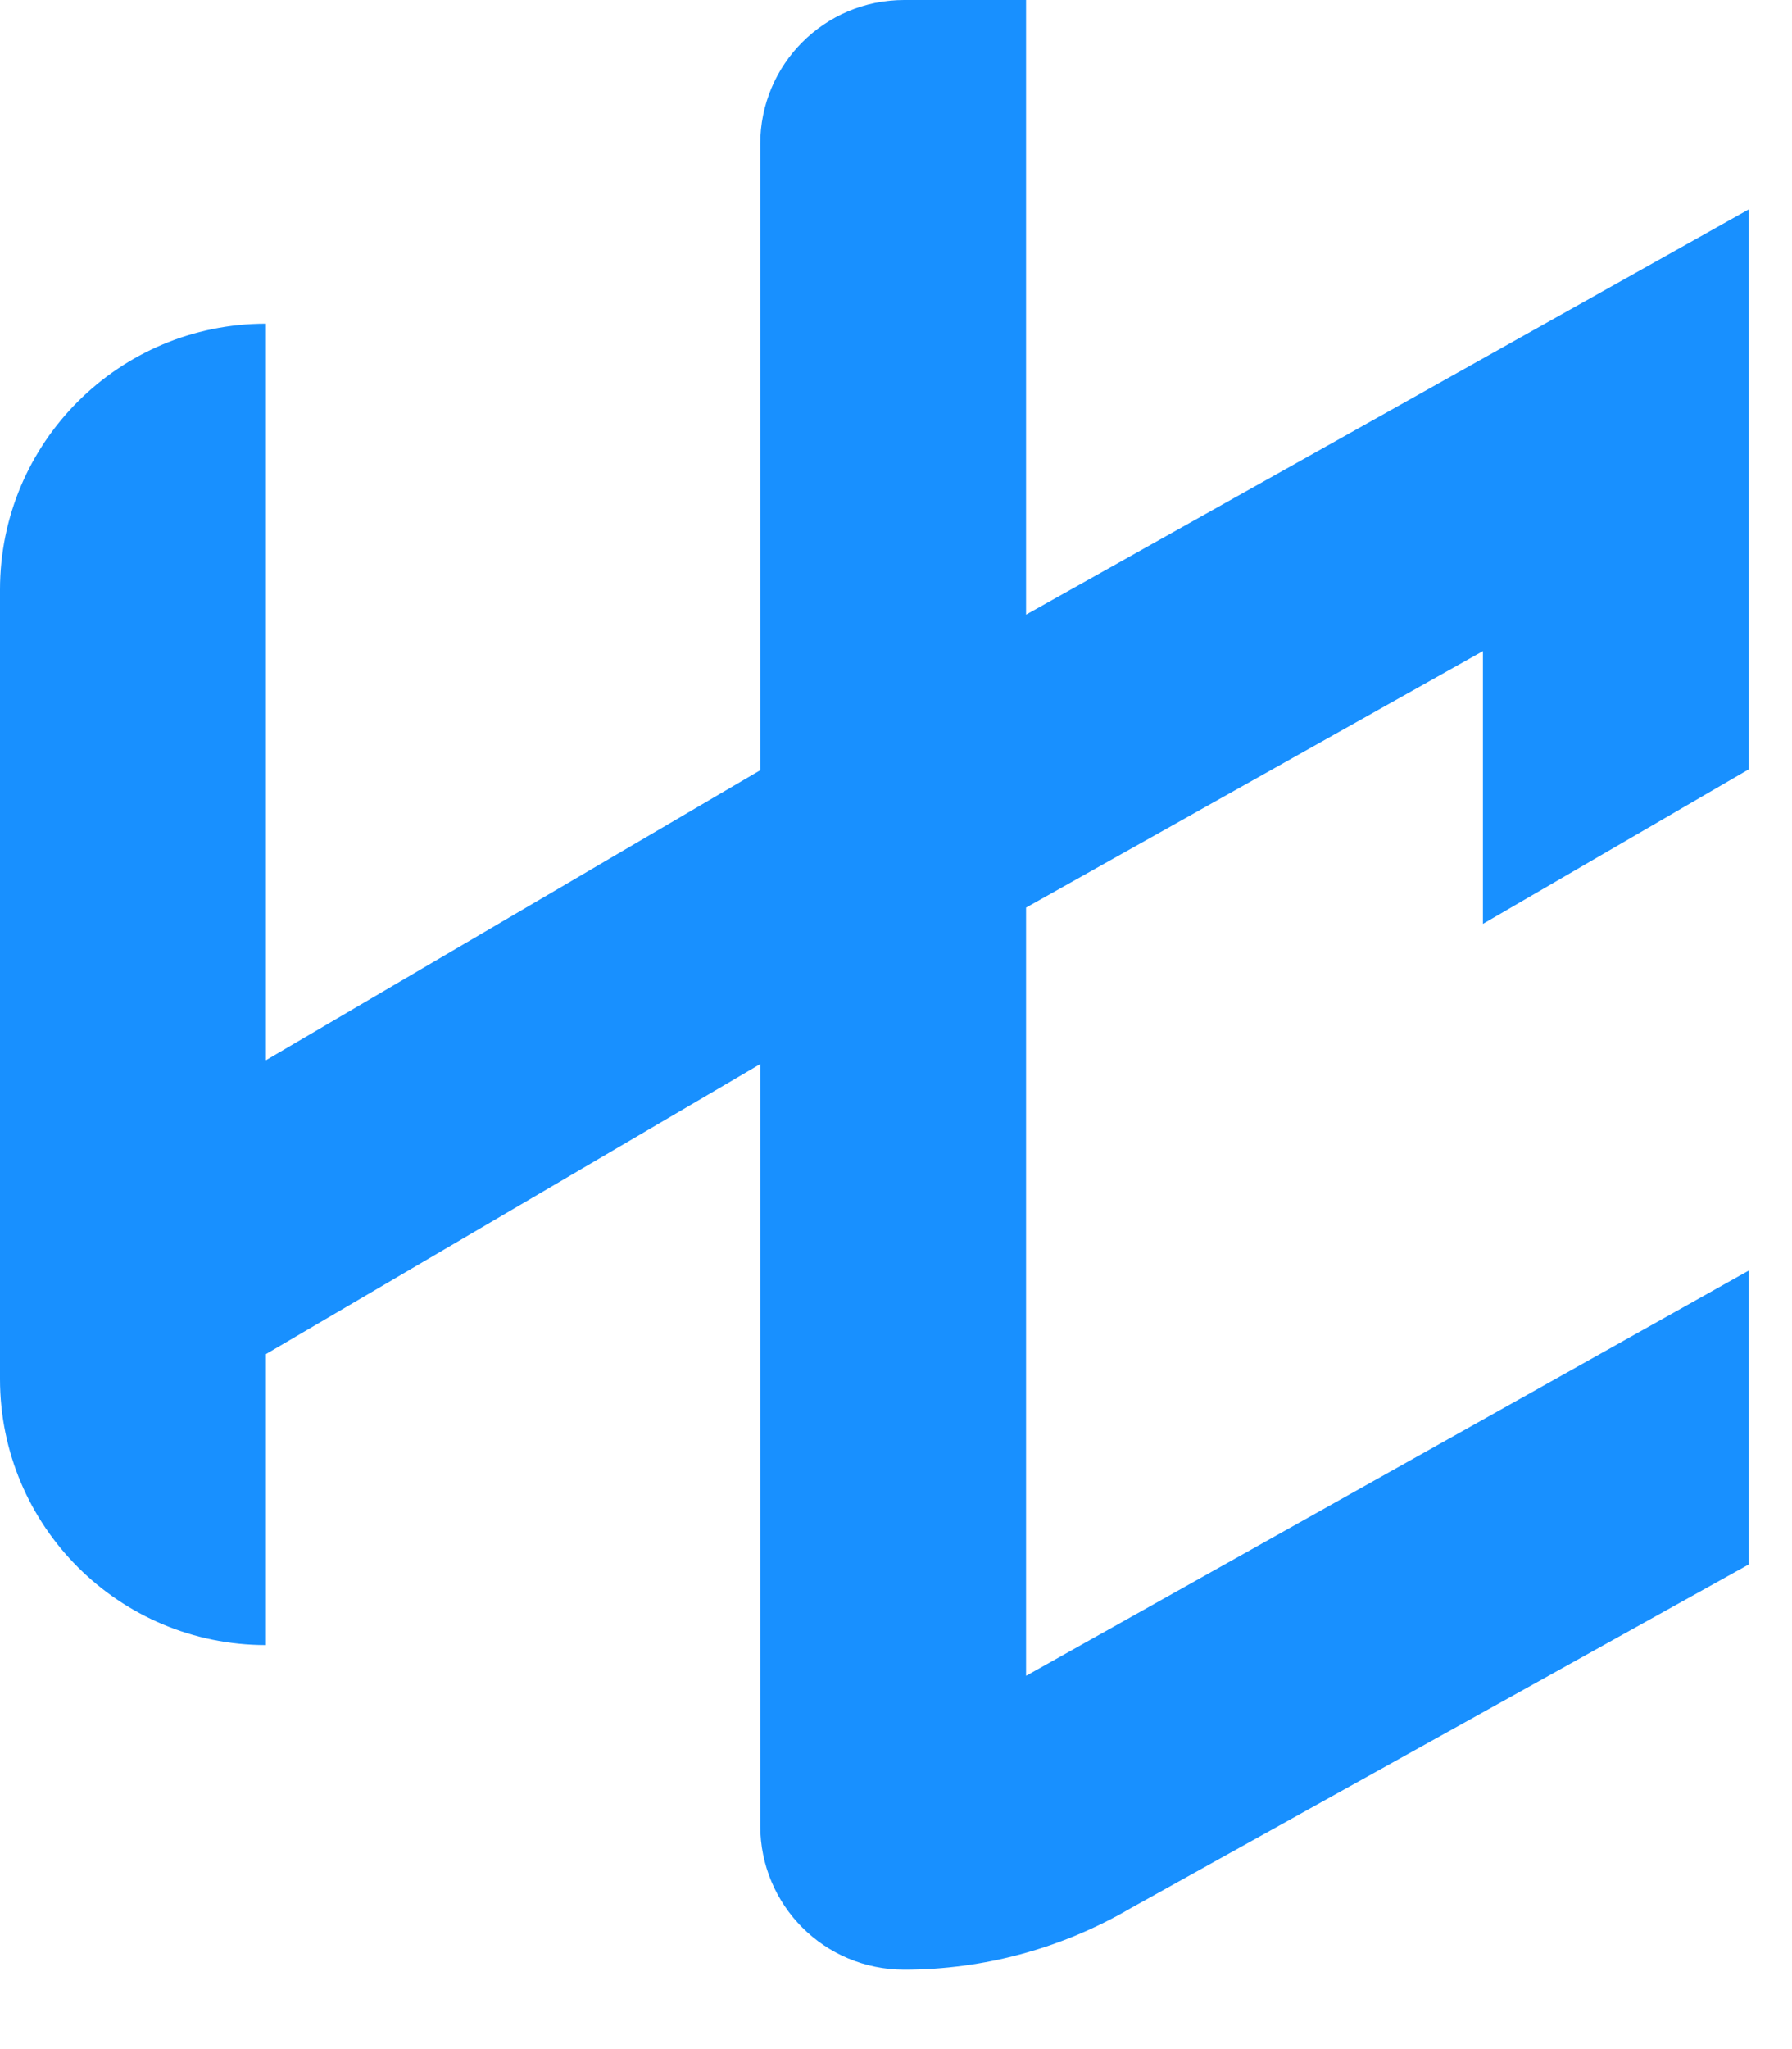 <svg width="21" height="24" viewBox="0 0 21 24" fill="none" xmlns="http://www.w3.org/2000/svg">
<path d="M20.494 9.01V5.894V2.452L12.024 7.199V0H10.596C9.662 0 8.909 0.754 8.909 1.687V9.021L3.116 12.418V3.791C1.395 3.791 0 5.185 0 6.906V16.152C0 17.873 1.395 19.268 3.116 19.268V15.86L8.909 12.463V21.383C8.909 22.316 9.662 23.07 10.596 23.07C11.529 23.07 12.44 22.822 13.25 22.35L20.494 18.323V14.881L12.024 19.628V10.63L17.378 7.626V10.821L20.494 9.01Z" fill="#1890FF"/>
</svg>
